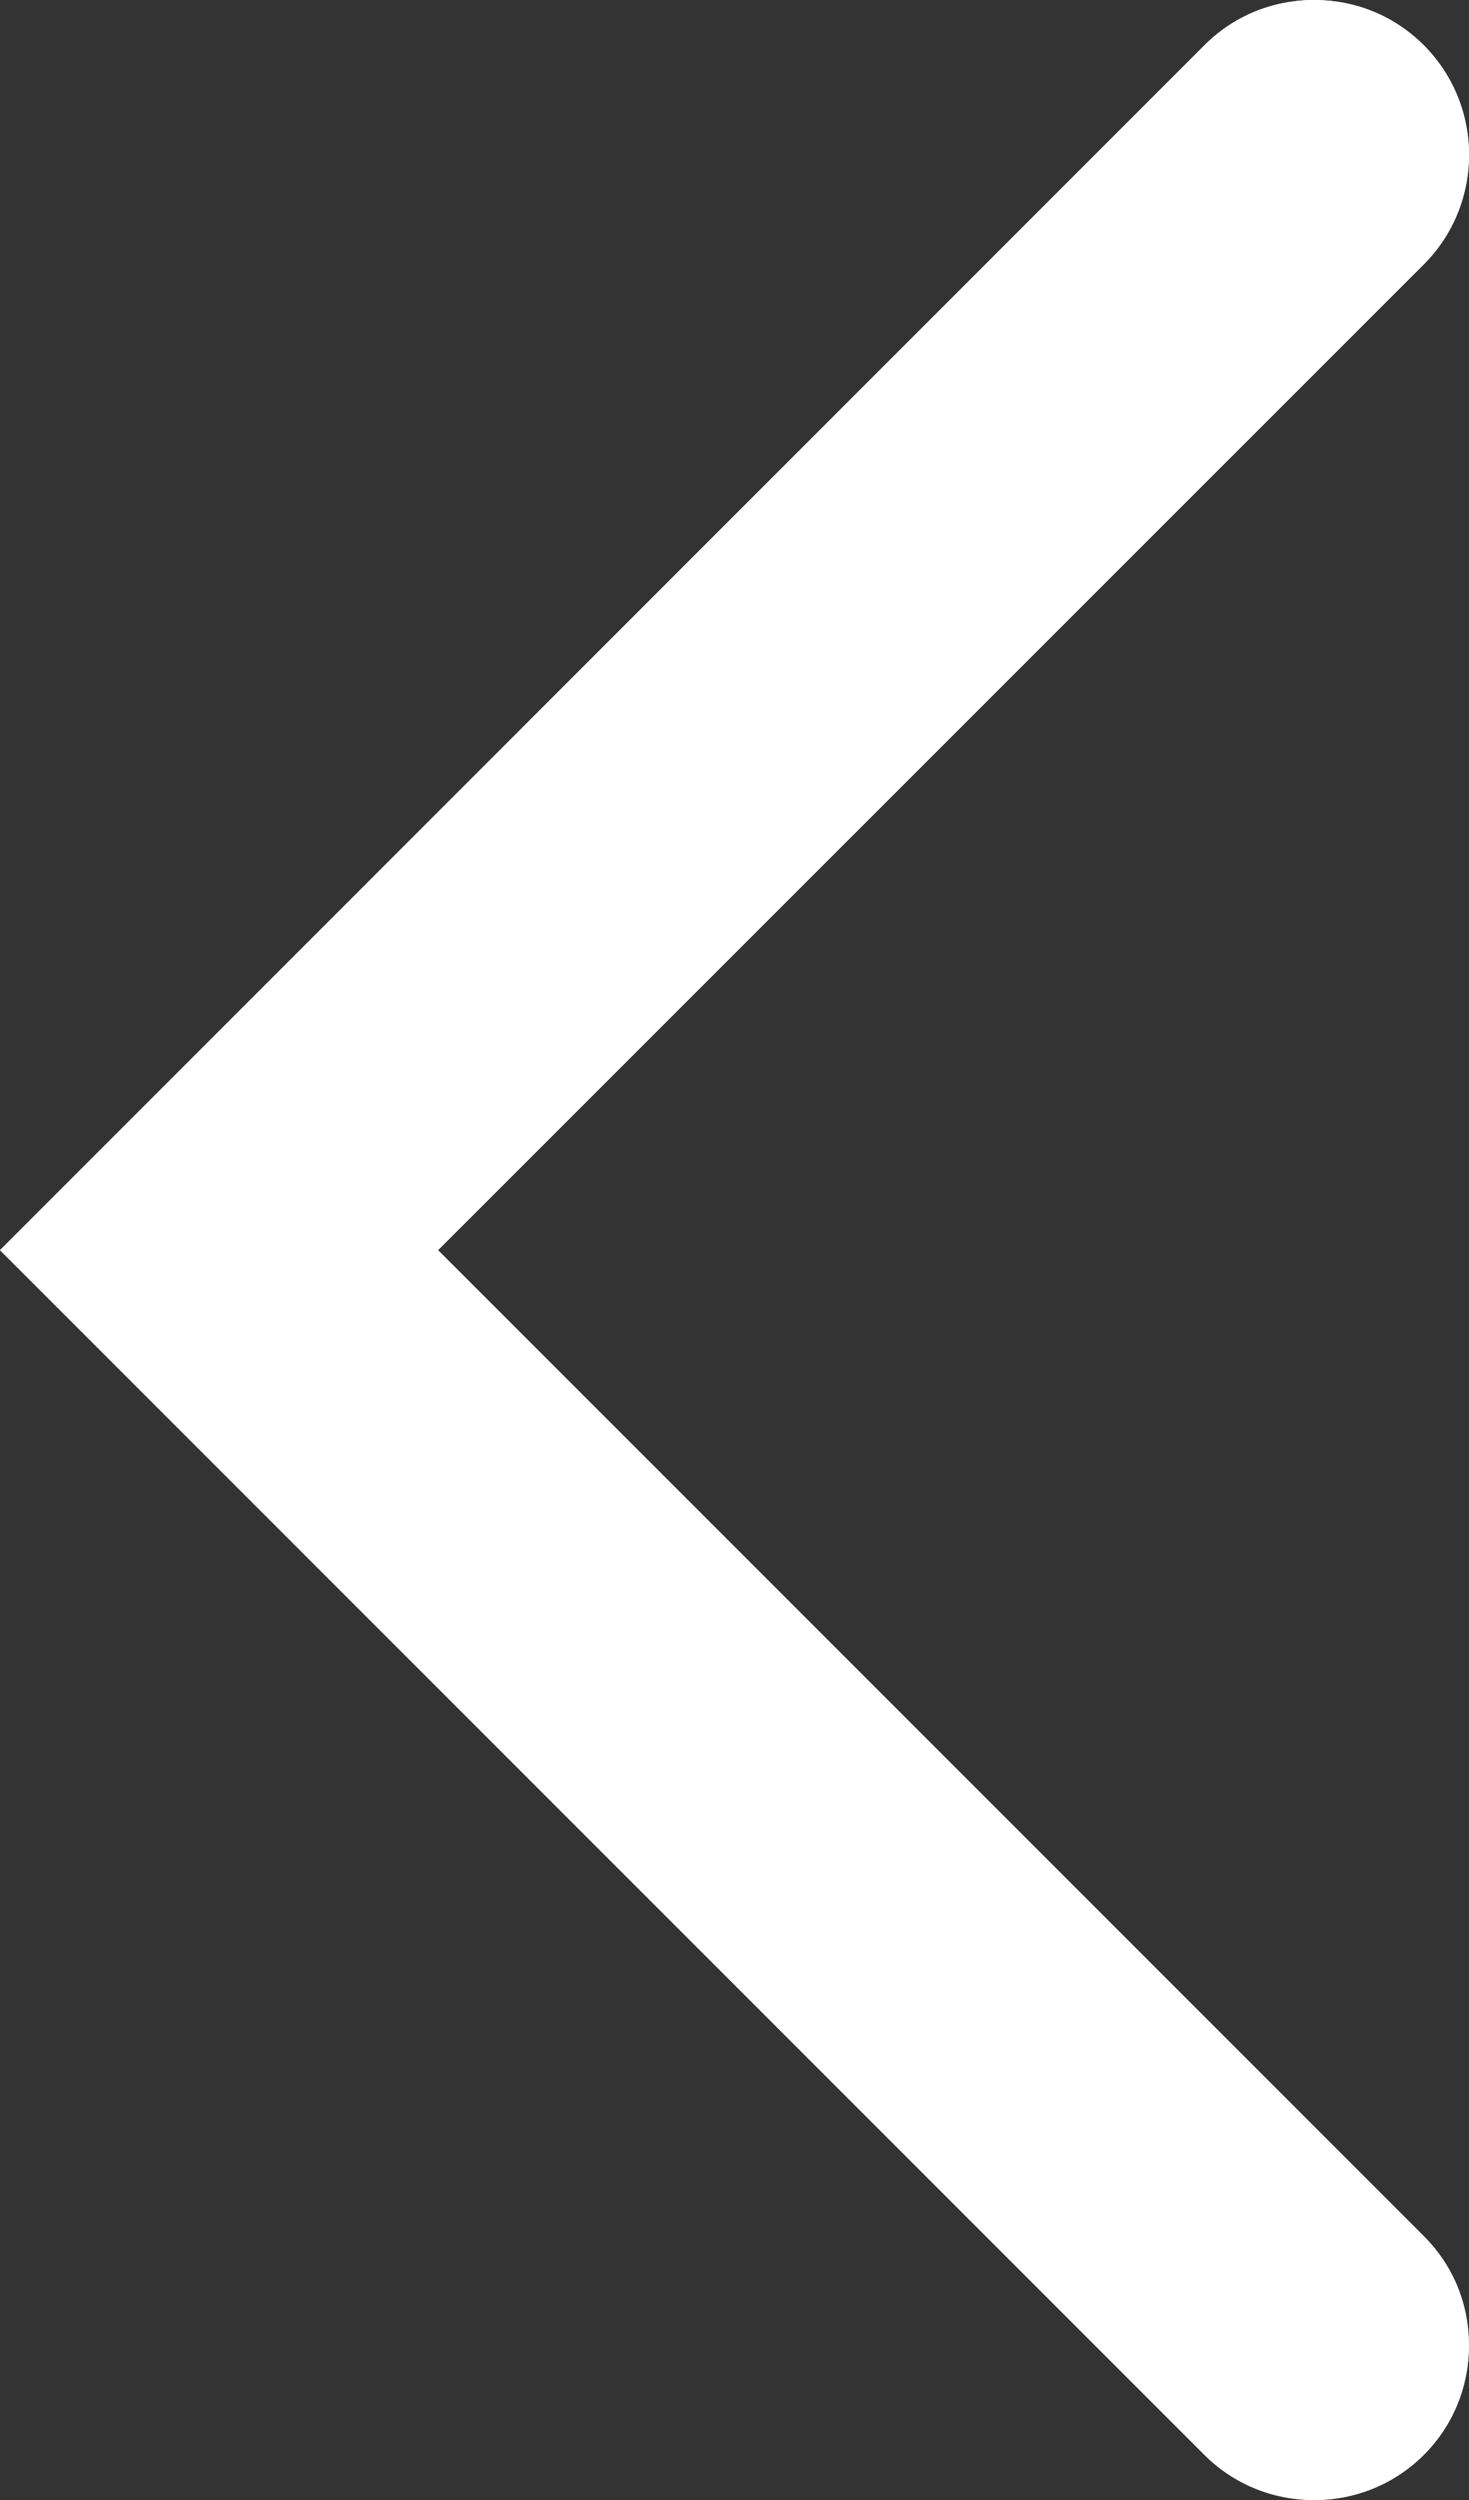 <?xml version="1.0" encoding="UTF-8" standalone="no"?>
<svg
   xmlns:dc="http://purl.org/dc/elements/1.1/"
   xmlns:cc="http://creativecommons.org/ns#"
   xmlns:rdf="http://www.w3.org/1999/02/22-rdf-syntax-ns#"
   xmlns:svg="http://www.w3.org/2000/svg"
   xmlns="http://www.w3.org/2000/svg"
   xmlns:sodipodi="http://sodipodi.sourceforge.net/DTD/sodipodi-0.dtd"
   xmlns:inkscape="http://www.inkscape.org/namespaces/inkscape"
   t="1518574131233"
   class="icon"
   viewBox="0 0 525.97 895.001"
   version="1.1"
   p-id="5541"
   width="102.728"
   height="174.805"
   id="svg8"
   sodipodi:docname="return.svg"
   inkscape:version="0.92.1 r15371">
  <rect x="0" y="0" width="525.97" height="895.001" fill="#333333" stroke="none"/>
  <sodipodi:namedview
     pagecolor="#ffffff"
     bordercolor="#666666"
     borderopacity="1"
     objecttolerance="10"
     gridtolerance="10"
     guidetolerance="10"
     inkscape:pageopacity="0"
     inkscape:pageshadow="2"
     inkscape:window-width="1045"
     inkscape:window-height="866"
     id="namedview10"
     showgrid="false"
     fit-margin-top="0"
     fit-margin-left="0"
     fit-margin-right="0"
     fit-margin-bottom="0"
     inkscape:zoom="1.18"
     inkscape:cx="51.56404"
     inkscape:cy="87.402341"
     inkscape:window-x="0"
     inkscape:window-y="256"
     inkscape:window-maximized="0"
     inkscape:current-layer="svg8" />
  <defs
     id="defs4">
    <style
       type="text/css"
       id="style2" />
  </defs>
  <path
     d="m 470.531,0 c 14.86,0 28.784,5.735 39.208,16.159 21.642,21.642 21.642,56.883 0,78.524 l -352.908,352.872 352.908,352.943 c 10.46,10.388 16.196,24.239 16.196,39.064 0.036,14.897 -5.735,28.856 -16.159,39.28 -10.46,10.424 -24.383,16.159 -39.244,16.159 -14.897,0 -28.819,-5.735 -39.244,-16.123 L 2.9999999e-6,447.554 431.287,16.159 C 441.711,5.735 455.633,0 470.531,0 Z"
     p-id="5542"
     data-spm-anchor-id="a313x.7781069.0.i3"
     class="selected"
     id="path6"
     inkscape:connector-curvature="0"
     style="fill:#ffffff" />
  <path
     id="path4489"
     class="selected"
     data-spm-anchor-id="a313x.7781069.0.i3"
     p-id="5542"
     d="m 470.531,0 c 14.86,0 28.784,5.735 39.208,16.159 21.642,21.642 21.642,56.883 0,78.524 l -352.908,352.872 352.908,352.943 c 10.46,10.388 16.196,24.239 16.196,39.064 0.036,14.897 -5.735,28.856 -16.159,39.28 -10.46,10.424 -24.383,16.159 -39.244,16.159 -14.897,0 -28.819,-5.735 -39.244,-16.123 L 2.9999999e-6,447.554 431.287,16.159 C 441.711,5.735 455.633,0 470.531,0 Z"
     inkscape:connector-curvature="0"
     style="fill:#ffffff" />
</svg>
